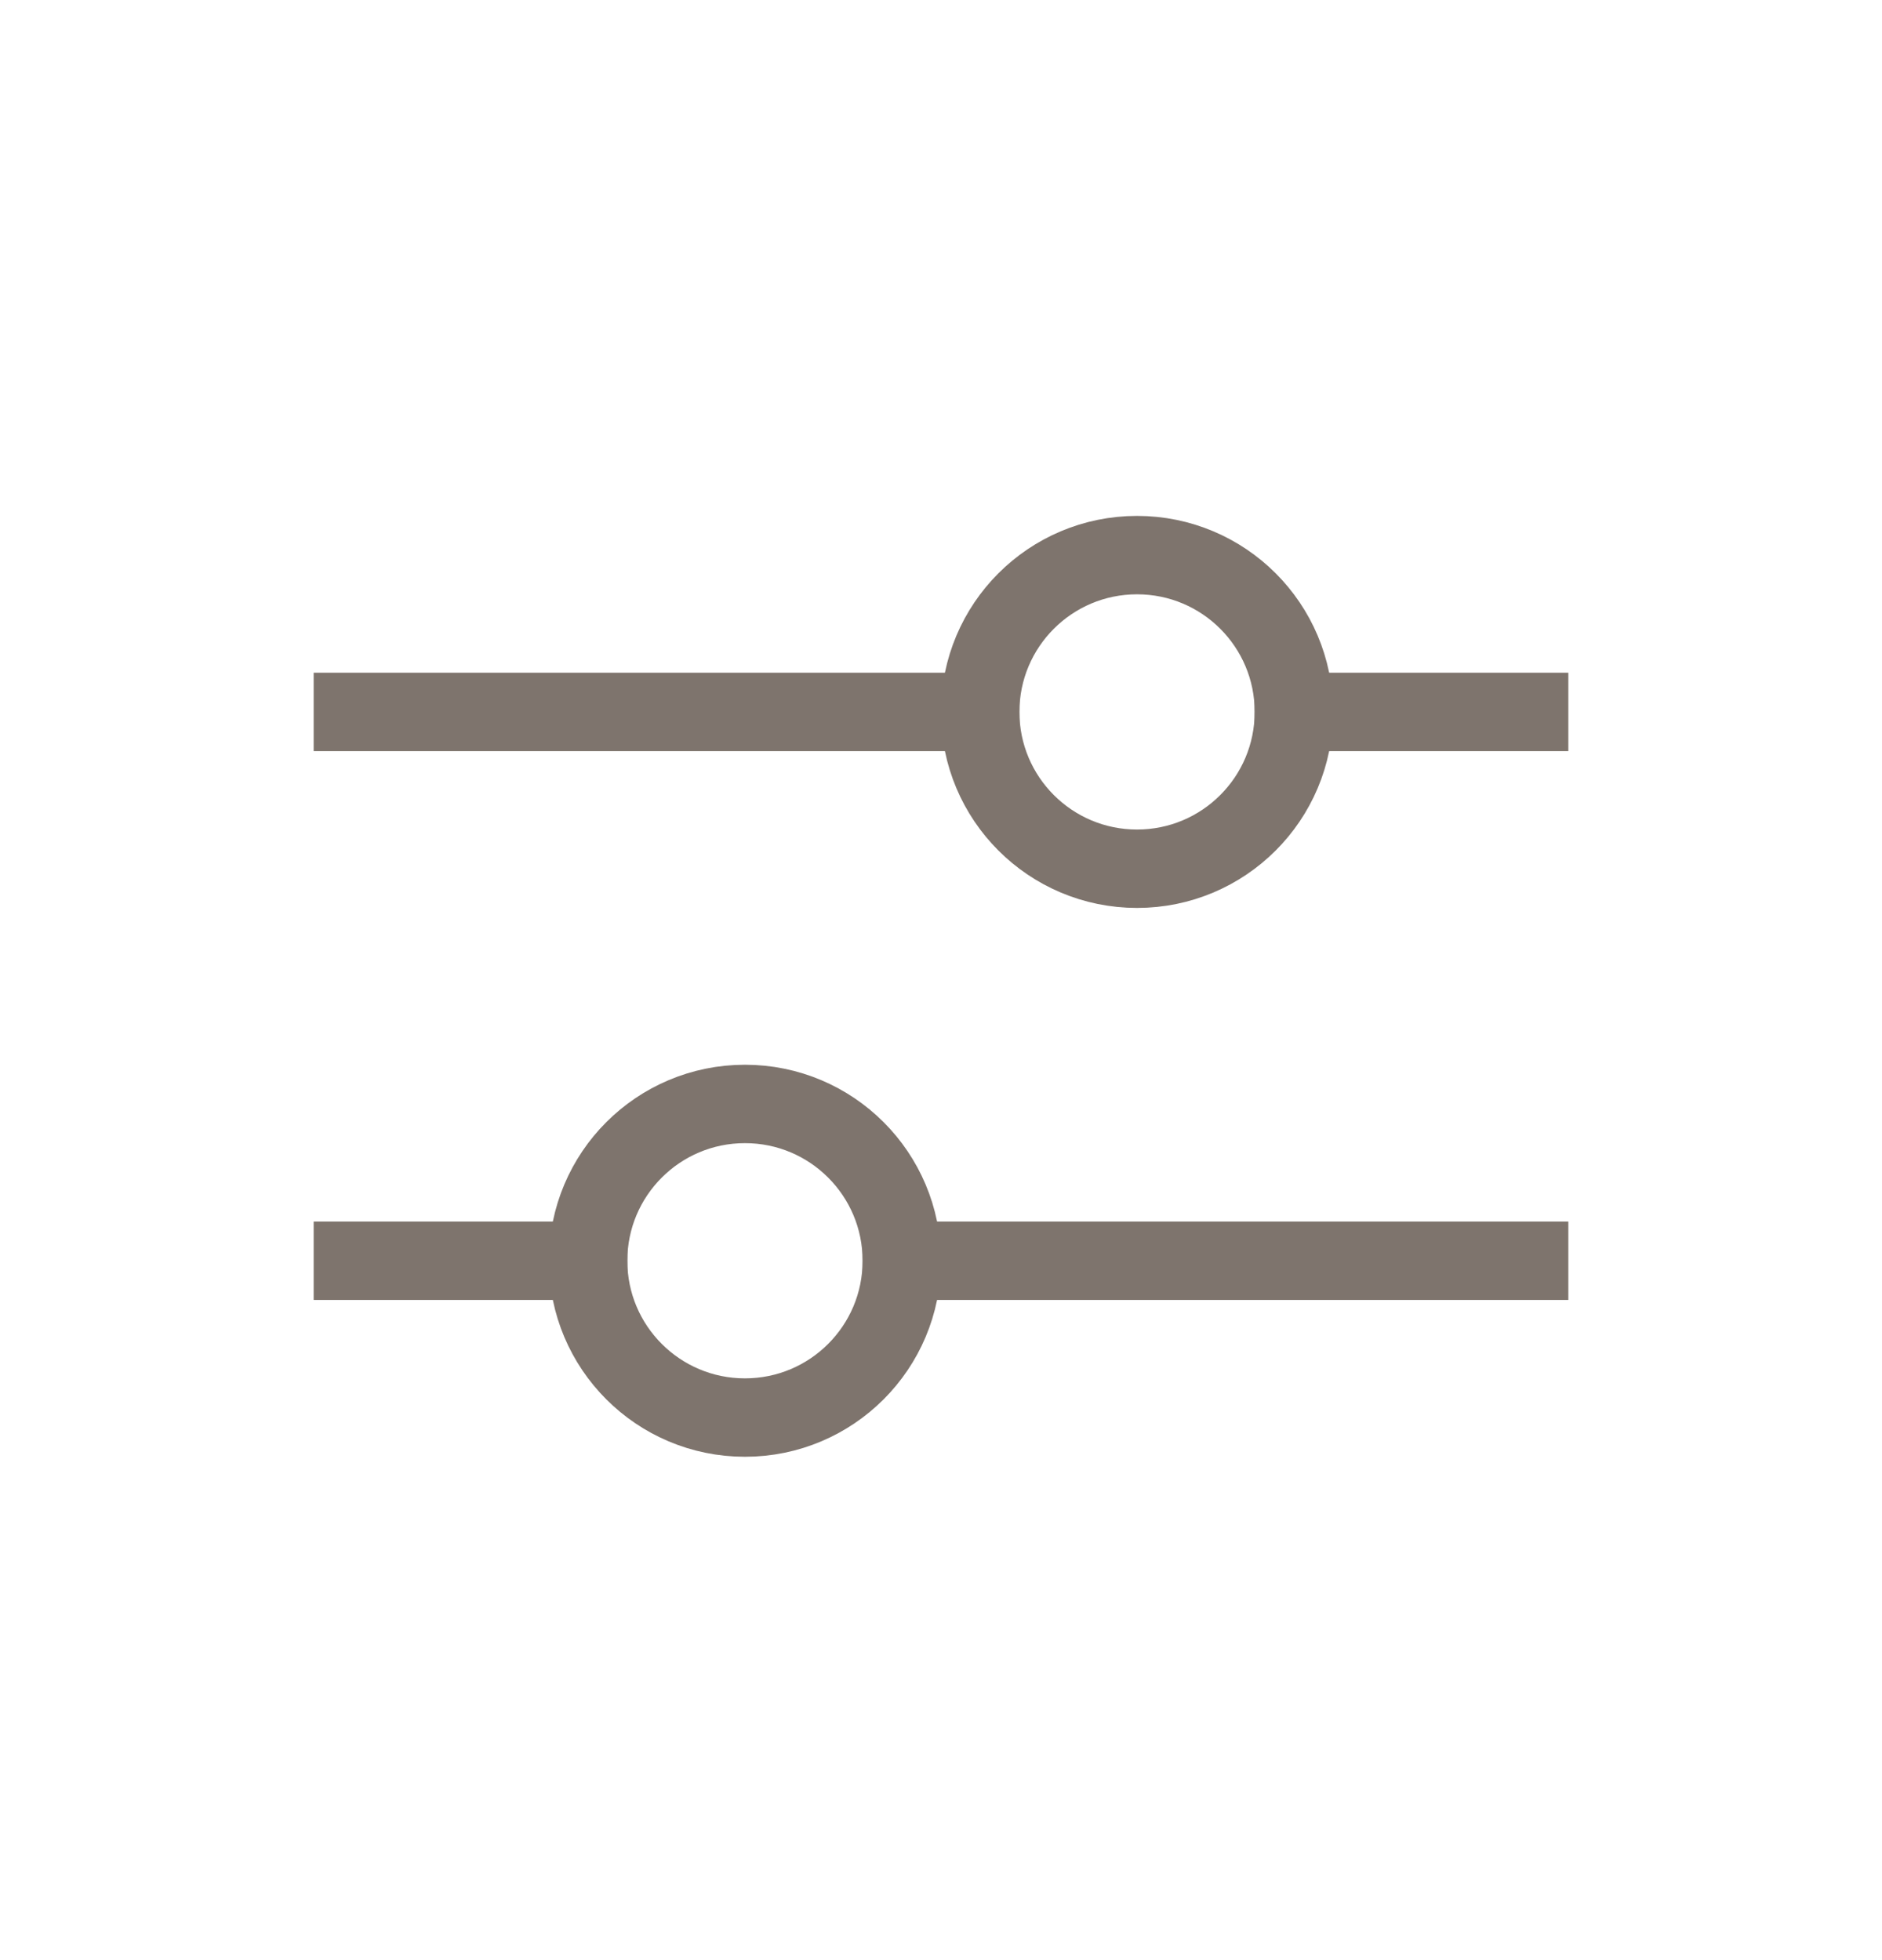 <svg xmlns="http://www.w3.org/2000/svg" width="24" height="25" viewBox="0 0 24 25" fill="none">
  <path d="M16 8.58H20V9.58H16V8.58ZM4 8.58H13V9.58H4V8.58Z" fill="#7E746D"/>
  <path d="M14.5 11.08C15.605 11.08 16.5 10.185 16.5 9.08C16.5 7.975 15.605 7.08 14.5 7.08C13.395 7.08 12.5 7.975 12.5 9.08C12.5 10.185 13.395 11.08 14.5 11.08Z" stroke="#7E746D" stroke-miterlimit="10"/>
  <path d="M8 16.58H4V15.58H8V16.58ZM20 16.58H11V15.58H20V16.58Z" fill="#7E746D"/>
  <path d="M9.5 18.08C10.605 18.08 11.5 17.185 11.5 16.08C11.5 14.975 10.605 14.08 9.5 14.08C8.395 14.08 7.5 14.975 7.5 16.08C7.5 17.185 8.395 18.08 9.5 18.08Z" stroke="#7E746D" stroke-miterlimit="10"/>
</svg>